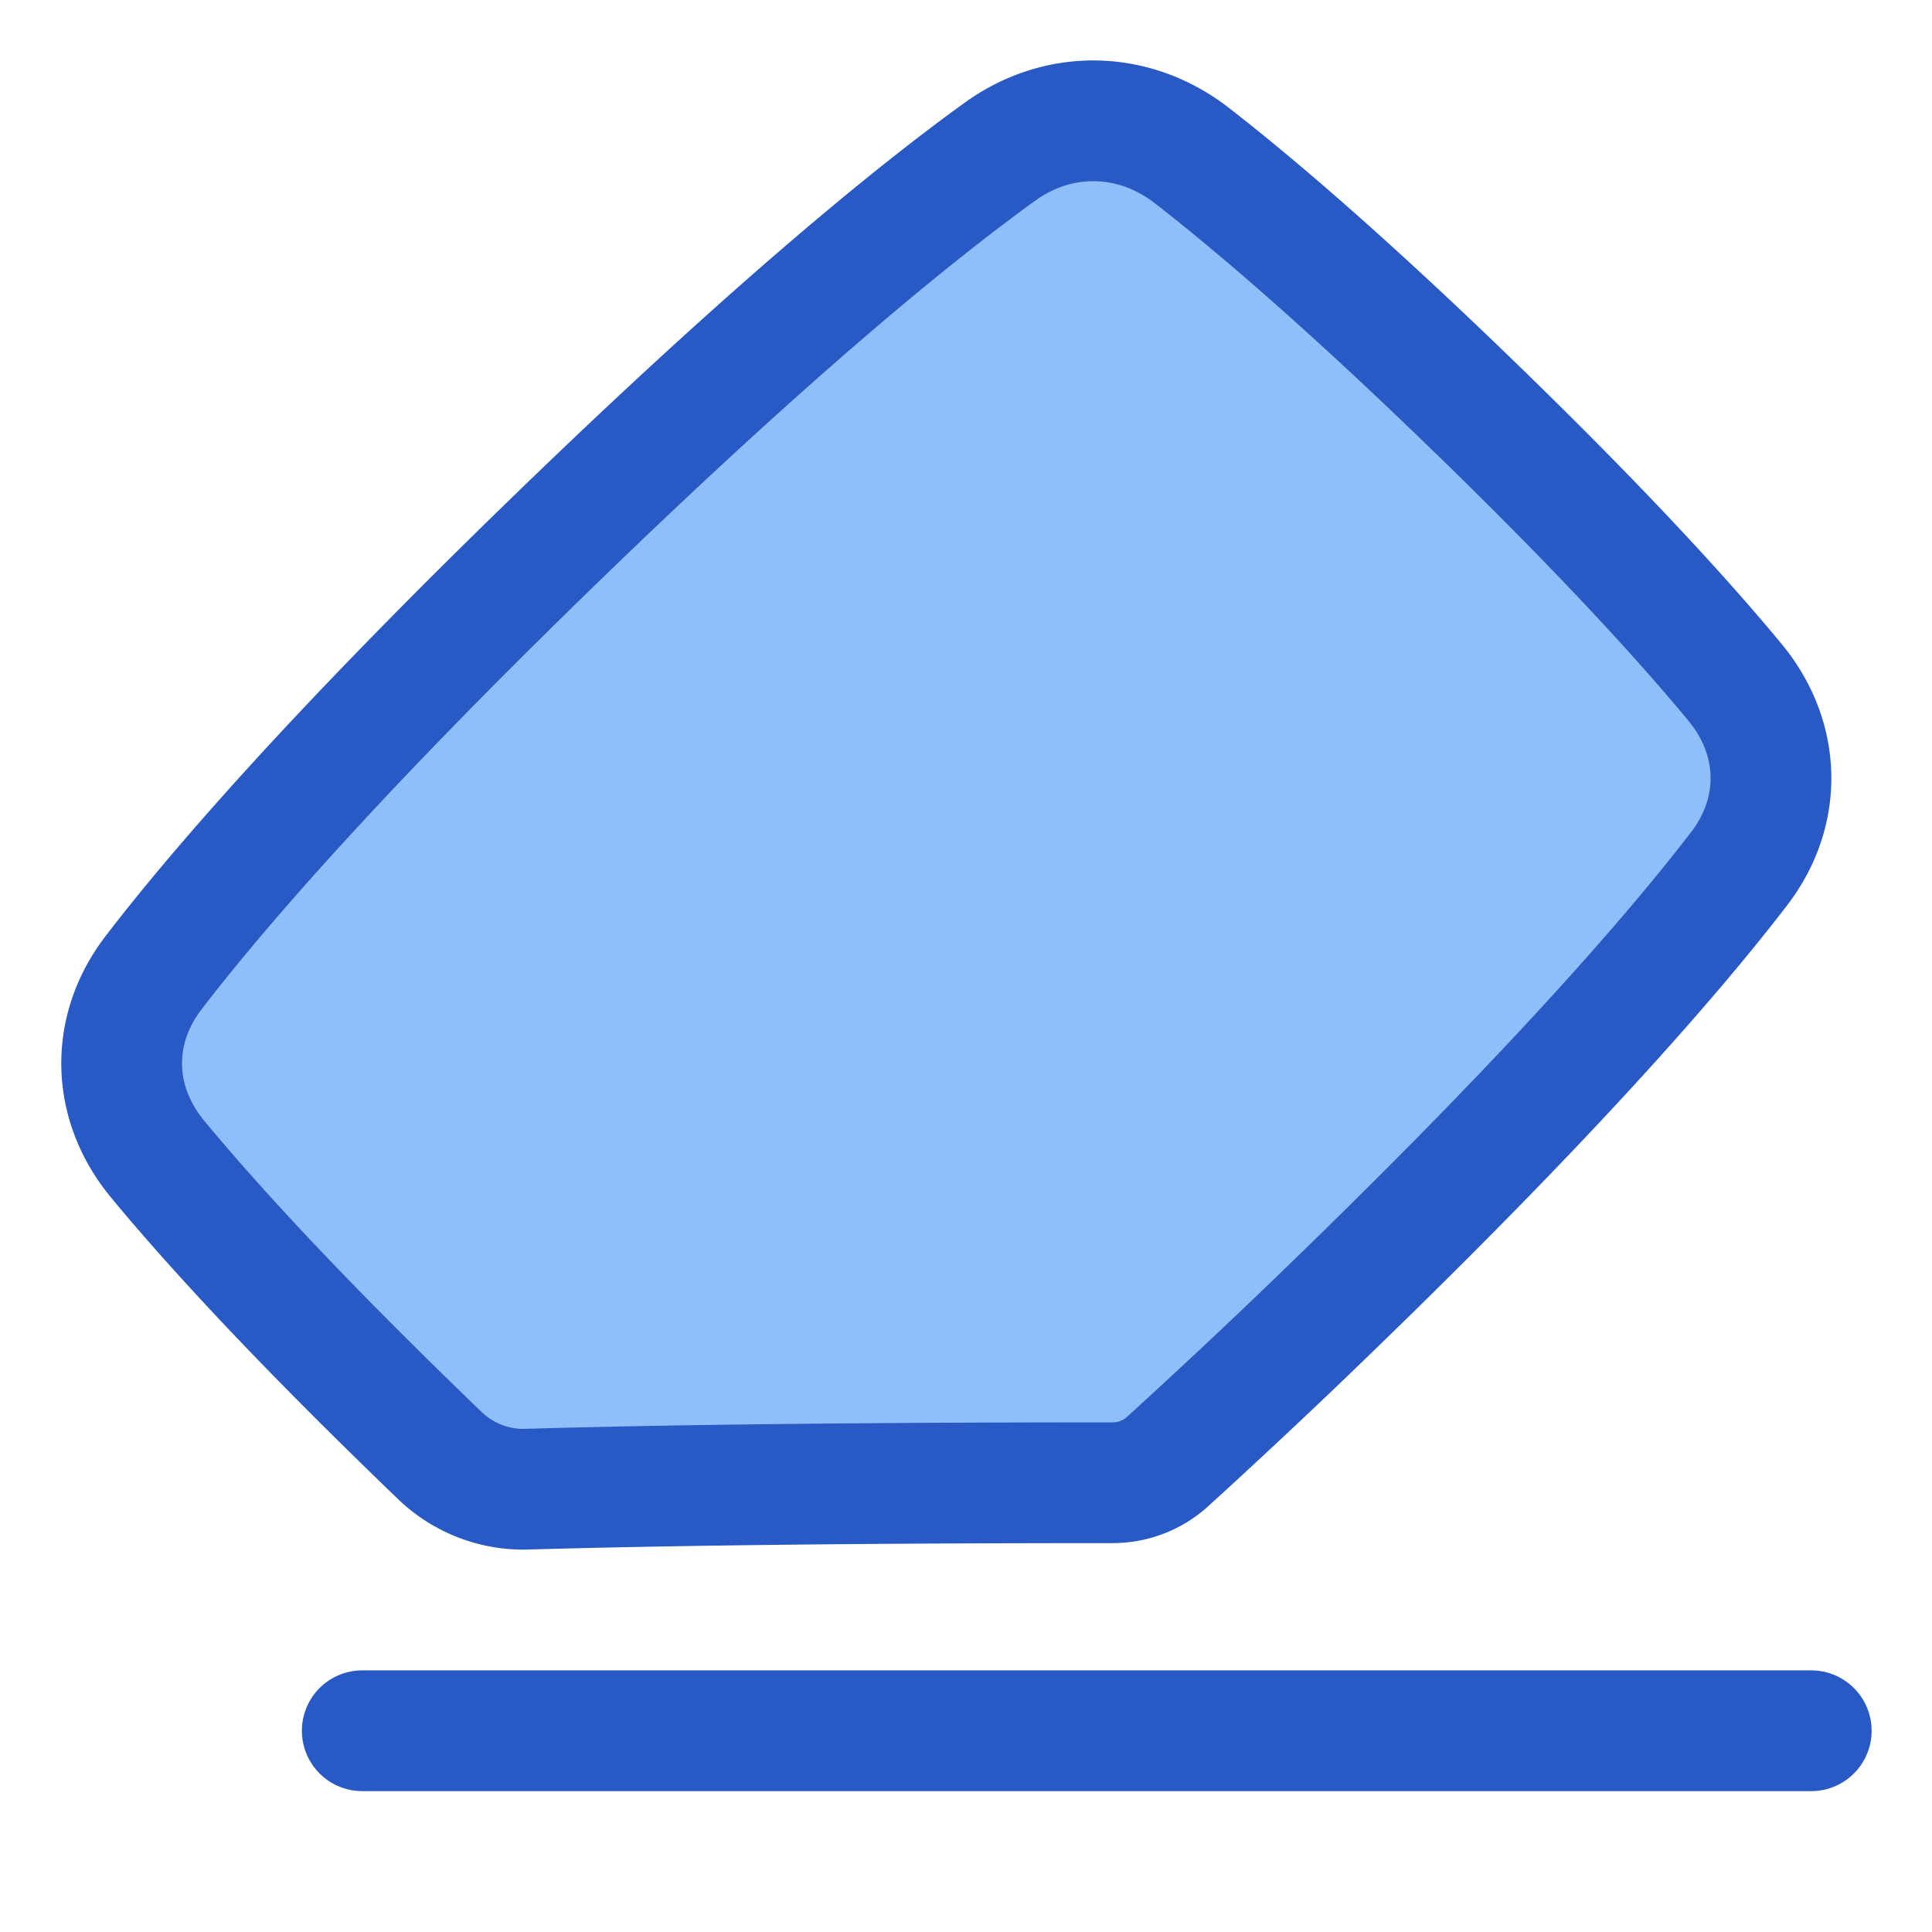 <svg xmlns="http://www.w3.org/2000/svg" fill="none" viewBox="0 0 48 48" id="Eraser--Streamline-Plump">
  <desc>
    Eraser Streamline Icon: https://streamlinehq.com
  </desc>
  <g id="eraser--text-remove-format-formatting-eraser-delete">
    <path id="Subtract" fill="#8fbffa" d="M3.814 24.167c-1.095 1.428 -1.047 3.242 0.101 4.63 1.204 1.458 3.205 3.674 6.454 6.826 0.194 0.188 0.384 0.372 0.571 0.551a2.987 2.987 0 0 0 2.16 0.824c2.73 -0.08 7.299 -0.16 14.543 -0.16 0.503 0 0.99 -0.185 1.362 -0.524a176.37 176.37 0 0 0 4.244 -3.992c5.481 -5.317 8.42 -8.734 9.958 -10.738 1.095 -1.427 1.047 -3.242 -0.1 -4.63 -1.205 -1.458 -3.206 -3.674 -6.455 -6.826 -3.249 -3.152 -5.534 -5.093 -7.036 -6.26 -1.432 -1.114 -3.302 -1.161 -4.774 -0.098 -2.066 1.491 -5.589 4.342 -11.07 9.659 -5.481 5.317 -8.42 8.734 -9.958 10.738Z" stroke-width="3"></path>
    <path id="Subtract_2" stroke="#2859c5" stroke-linecap="round" stroke-linejoin="round" d="M3.815 24.167c-1.096 1.428 -1.048 3.242 0.1 4.63 1.205 1.458 3.205 3.674 6.455 6.826 0.193 0.188 0.383 0.372 0.57 0.551a2.987 2.987 0 0 0 2.16 0.824c2.731 -0.08 7.3 -0.16 14.543 -0.16 0.504 0 0.99 -0.185 1.363 -0.524a176.748 176.748 0 0 0 4.243 -3.992c5.482 -5.317 8.42 -8.734 9.958 -10.738 1.096 -1.427 1.047 -3.242 -0.1 -4.63 -1.205 -1.458 -3.206 -3.674 -6.455 -6.826 -3.249 -3.152 -5.534 -5.093 -7.036 -6.26 -1.431 -1.114 -3.302 -1.161 -4.774 -0.098 -2.066 1.491 -5.588 4.342 -11.07 9.659 -5.481 5.317 -8.42 8.734 -9.957 10.738Z" stroke-width="3"></path>
    <path id="Vector 1291" stroke="#2859c5" stroke-linecap="round" stroke-linejoin="round" d="M9 43h36" stroke-width="3"></path>
  </g>
</svg>
